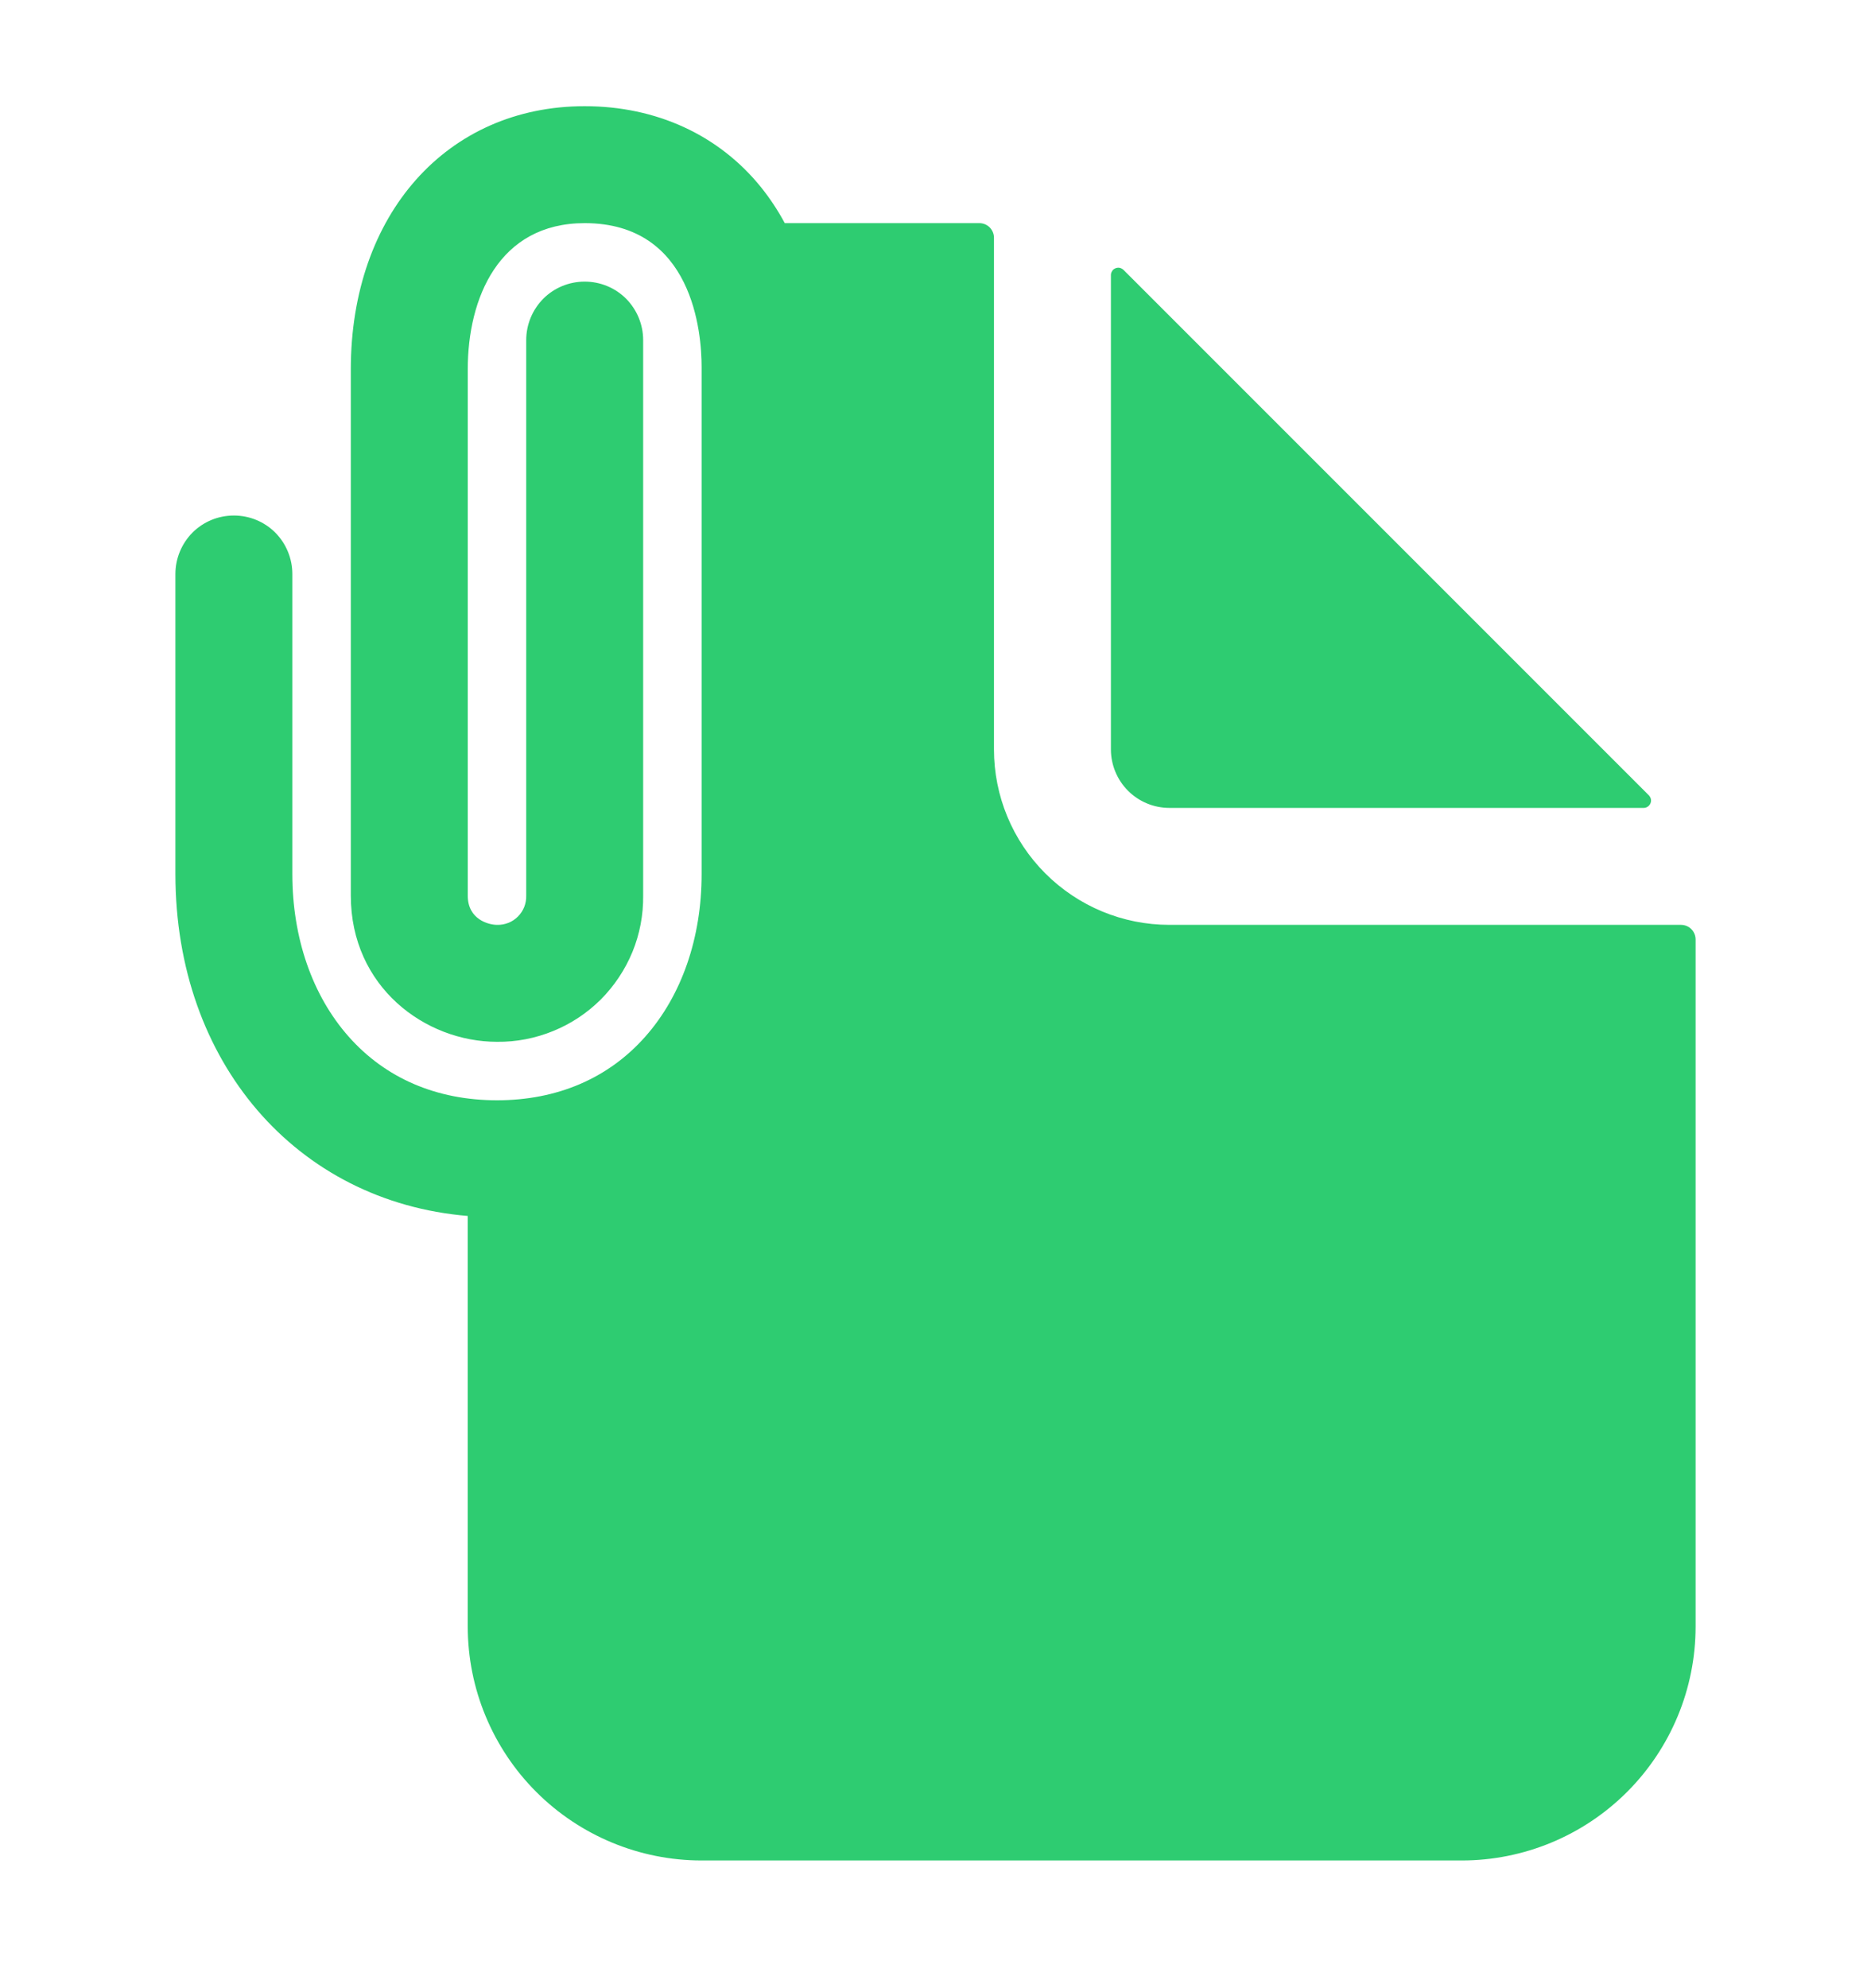 <svg width="16" height="17" viewBox="0 0 16 17" fill="none" xmlns="http://www.w3.org/2000/svg">
<g clip-path="url(#clip0)">
<path d="M14.375 7.908H10C9.602 7.908 9.221 7.75 8.939 7.468C8.658 7.187 8.5 6.806 8.5 6.408V2.033C8.5 2 8.487 1.968 8.463 1.944C8.44 1.921 8.408 1.908 8.375 1.908H6.711C6.653 1.8 6.585 1.697 6.508 1.601C6.147 1.154 5.612 0.908 5 0.908C3.822 0.908 3 1.833 3 3.158V7.658C3 8.439 3.636 8.908 4.25 8.908C4.415 8.91 4.578 8.878 4.73 8.816C4.883 8.754 5.021 8.662 5.138 8.546C5.254 8.429 5.346 8.291 5.409 8.138C5.471 7.986 5.502 7.822 5.5 7.658V2.908C5.5 2.775 5.447 2.648 5.354 2.554C5.26 2.46 5.133 2.408 5 2.408C4.867 2.408 4.74 2.46 4.646 2.554C4.553 2.648 4.5 2.775 4.5 2.908V7.658C4.501 7.691 4.495 7.724 4.483 7.755C4.471 7.785 4.453 7.813 4.429 7.837C4.406 7.86 4.378 7.879 4.347 7.891C4.316 7.903 4.283 7.909 4.25 7.908C4.18 7.908 4 7.863 4 7.658V3.158C4 2.553 4.263 1.908 5 1.908C5.928 1.908 6 2.85 6 3.138V7.474C6 8.02 5.829 8.513 5.518 8.864C5.203 9.22 4.765 9.408 4.25 9.408C3.735 9.408 3.297 9.22 2.982 8.864C2.671 8.513 2.5 8.02 2.5 7.474V4.908C2.5 4.775 2.447 4.648 2.354 4.554C2.26 4.46 2.133 4.408 2 4.408C1.867 4.408 1.74 4.46 1.646 4.554C1.553 4.648 1.5 4.775 1.5 4.908V7.474C1.5 9.084 2.537 10.275 4 10.397V13.908C4 14.438 4.211 14.947 4.586 15.322C4.961 15.697 5.47 15.908 6 15.908H12.5C13.03 15.908 13.539 15.697 13.914 15.322C14.289 14.947 14.5 14.438 14.5 13.908V8.033C14.5 8 14.487 7.968 14.463 7.944C14.44 7.921 14.408 7.908 14.375 7.908Z" fill="#2ECC71"/>
<path d="M10 6.908H14.057C14.069 6.908 14.081 6.904 14.091 6.897C14.101 6.89 14.109 6.881 14.114 6.869C14.119 6.858 14.12 6.845 14.118 6.833C14.115 6.821 14.109 6.81 14.101 6.801L9.607 2.307C9.598 2.299 9.587 2.293 9.575 2.29C9.563 2.288 9.55 2.289 9.539 2.294C9.527 2.299 9.517 2.306 9.511 2.317C9.504 2.327 9.5 2.339 9.5 2.351V6.408C9.5 6.54 9.553 6.668 9.646 6.761C9.74 6.855 9.867 6.908 10 6.908Z" fill="#2ECC71"/>
</g>
<defs>
<clipPath id="clip0">
<rect width="16" height="16" fill="white" transform="translate(0 0.408)"/>
</clipPath>
</defs>
</svg>

